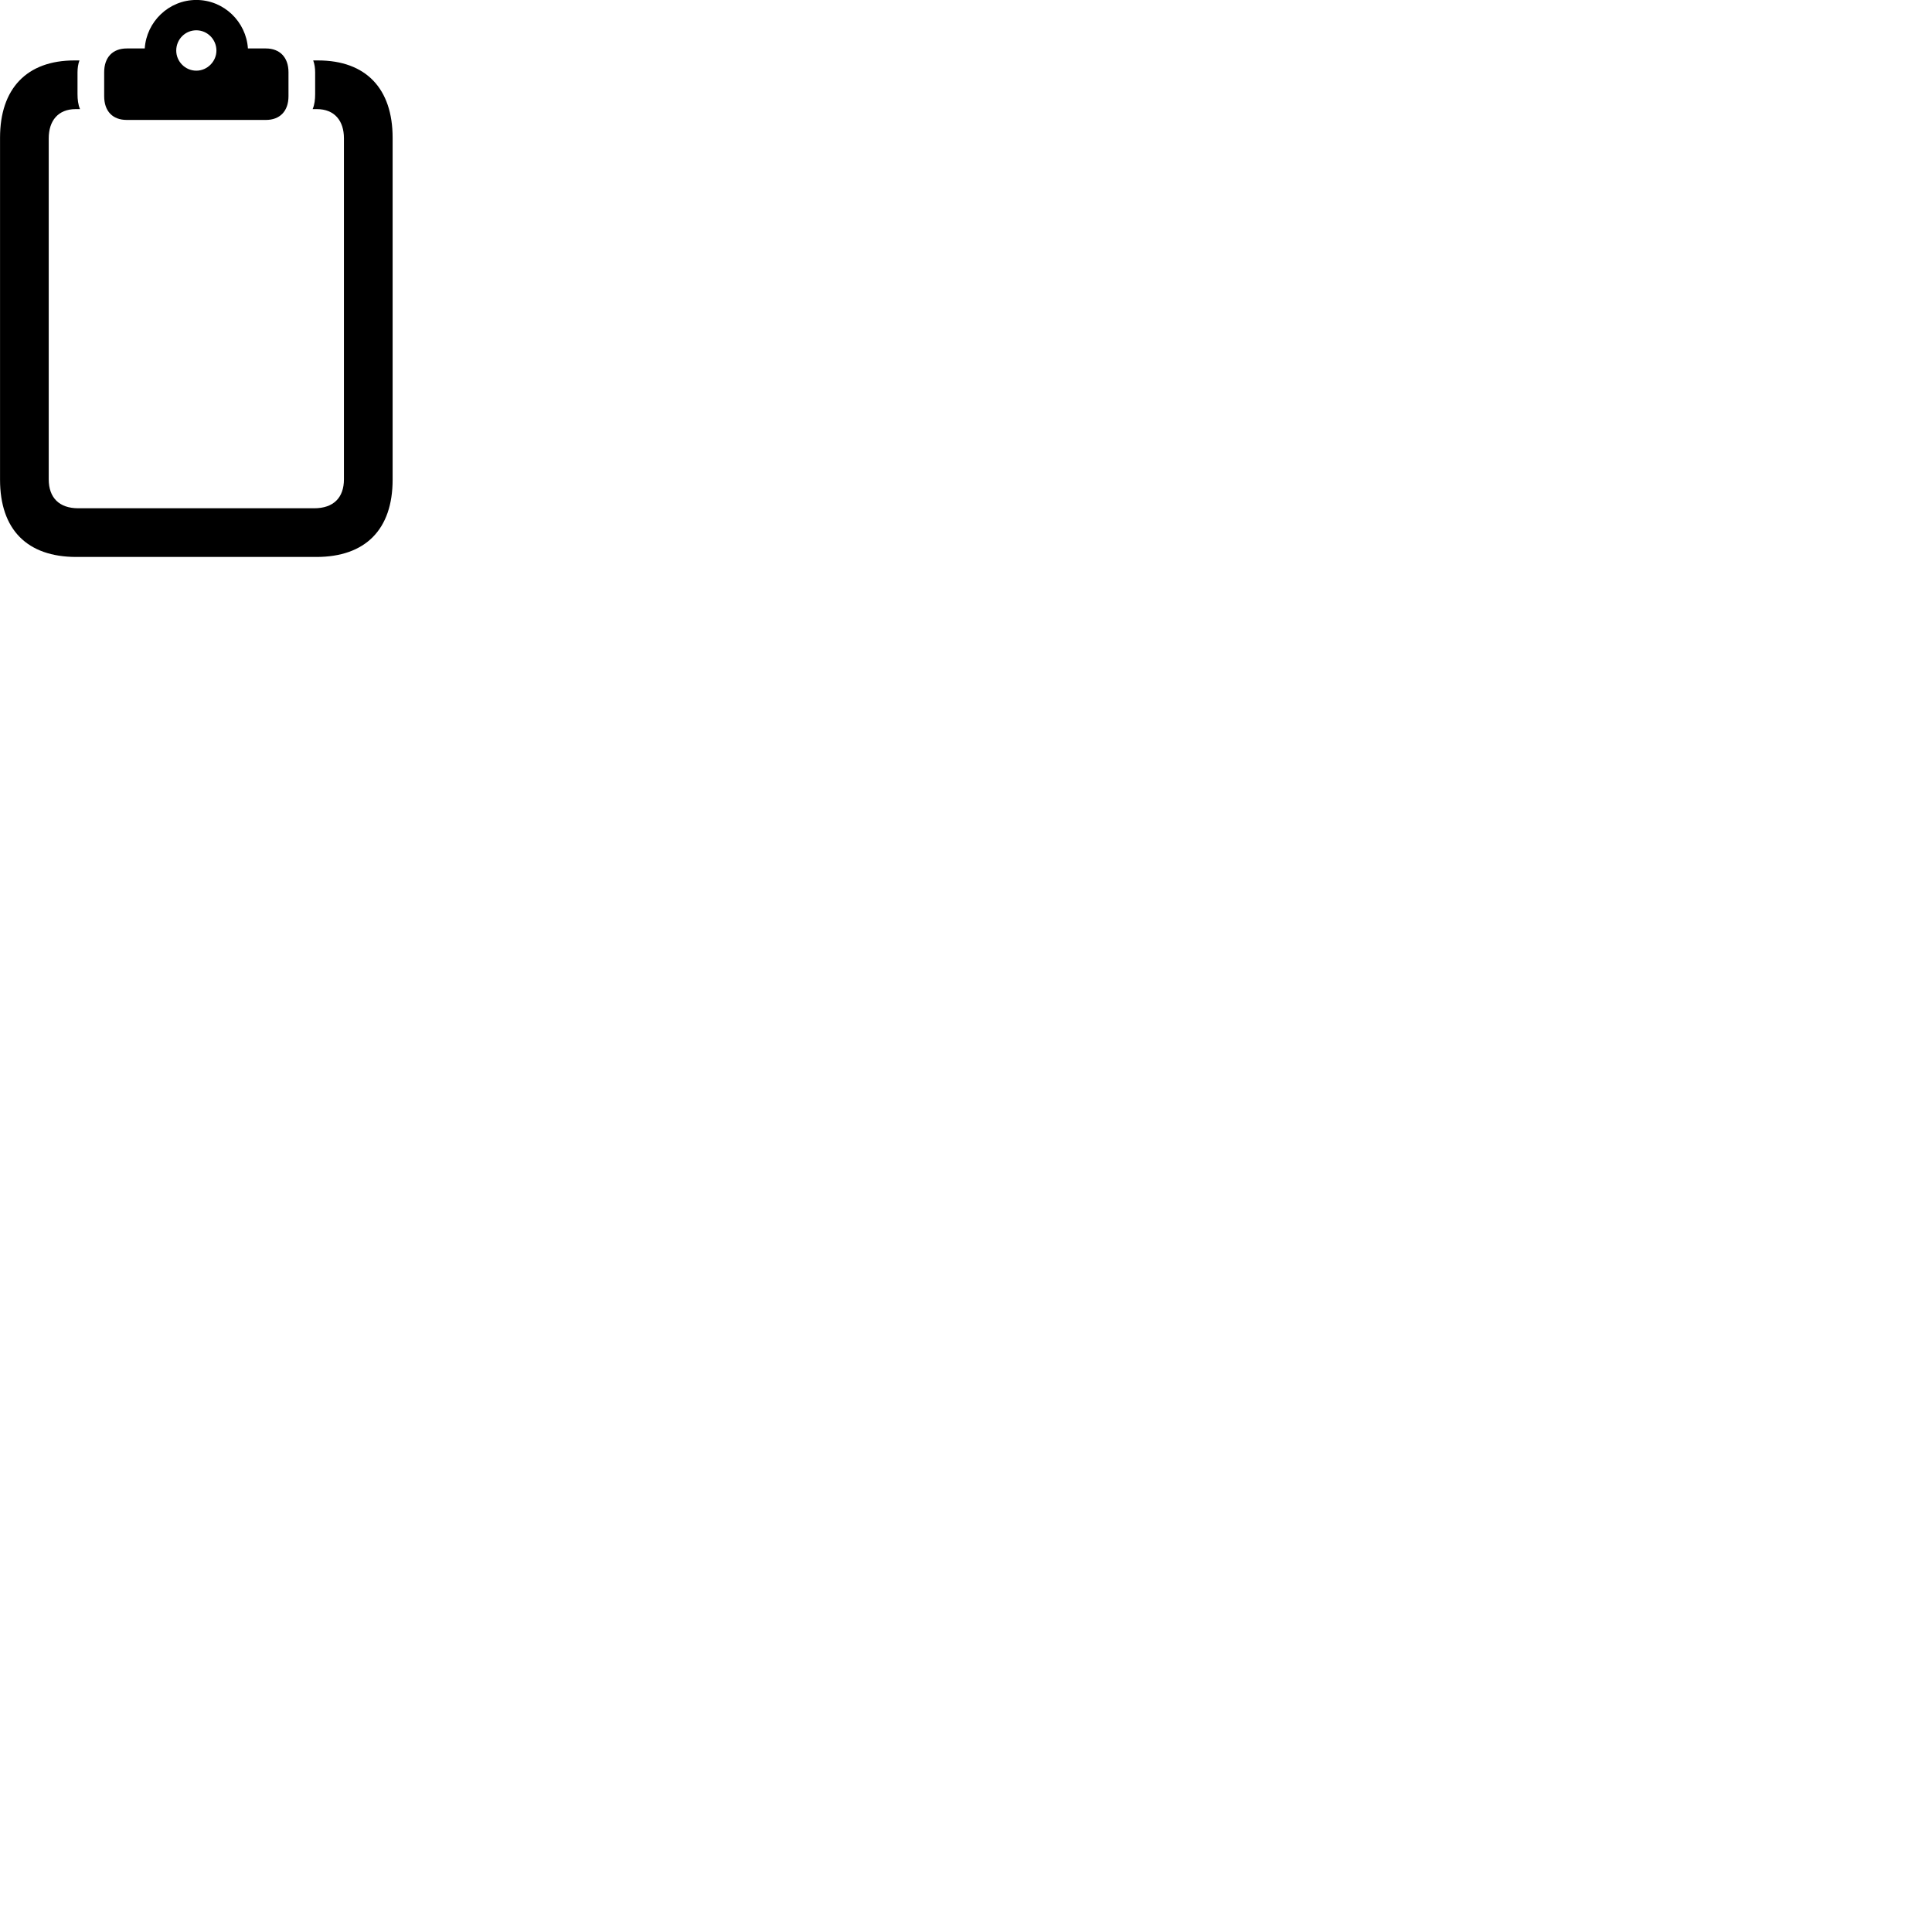 
        <svg xmlns="http://www.w3.org/2000/svg" viewBox="0 0 100 100">
            <path d="M6.562 6.208H13.762C14.482 6.208 14.932 5.758 14.932 4.978V3.738C14.932 2.968 14.482 2.508 13.762 2.508H12.832C12.742 1.128 11.592 -0.002 10.162 -0.002C8.732 -0.002 7.582 1.128 7.492 2.508H6.562C5.832 2.508 5.392 2.968 5.392 3.738V4.978C5.392 5.758 5.832 6.208 6.562 6.208ZM10.162 3.658C9.582 3.658 9.122 3.178 9.122 2.618C9.122 2.038 9.582 1.568 10.162 1.568C10.732 1.568 11.202 2.038 11.202 2.618C11.202 3.178 10.732 3.658 10.162 3.658ZM3.952 28.828H16.372C18.912 28.828 20.322 27.408 20.322 24.828V7.128C20.322 4.598 18.952 3.128 16.462 3.128H16.212C16.282 3.318 16.312 3.528 16.312 3.748V4.868C16.312 5.148 16.282 5.418 16.182 5.648H16.402C17.312 5.648 17.802 6.248 17.802 7.158V24.808C17.802 25.758 17.262 26.308 16.262 26.308H4.052C3.062 26.308 2.522 25.758 2.522 24.808V7.158C2.522 6.248 3.012 5.648 3.912 5.648H4.142C4.042 5.418 4.012 5.148 4.012 4.868V3.748C4.012 3.528 4.042 3.318 4.112 3.128H3.852C1.372 3.128 0.002 4.598 0.002 7.128V24.828C0.002 27.408 1.402 28.828 3.952 28.828Z" />
        </svg>
    